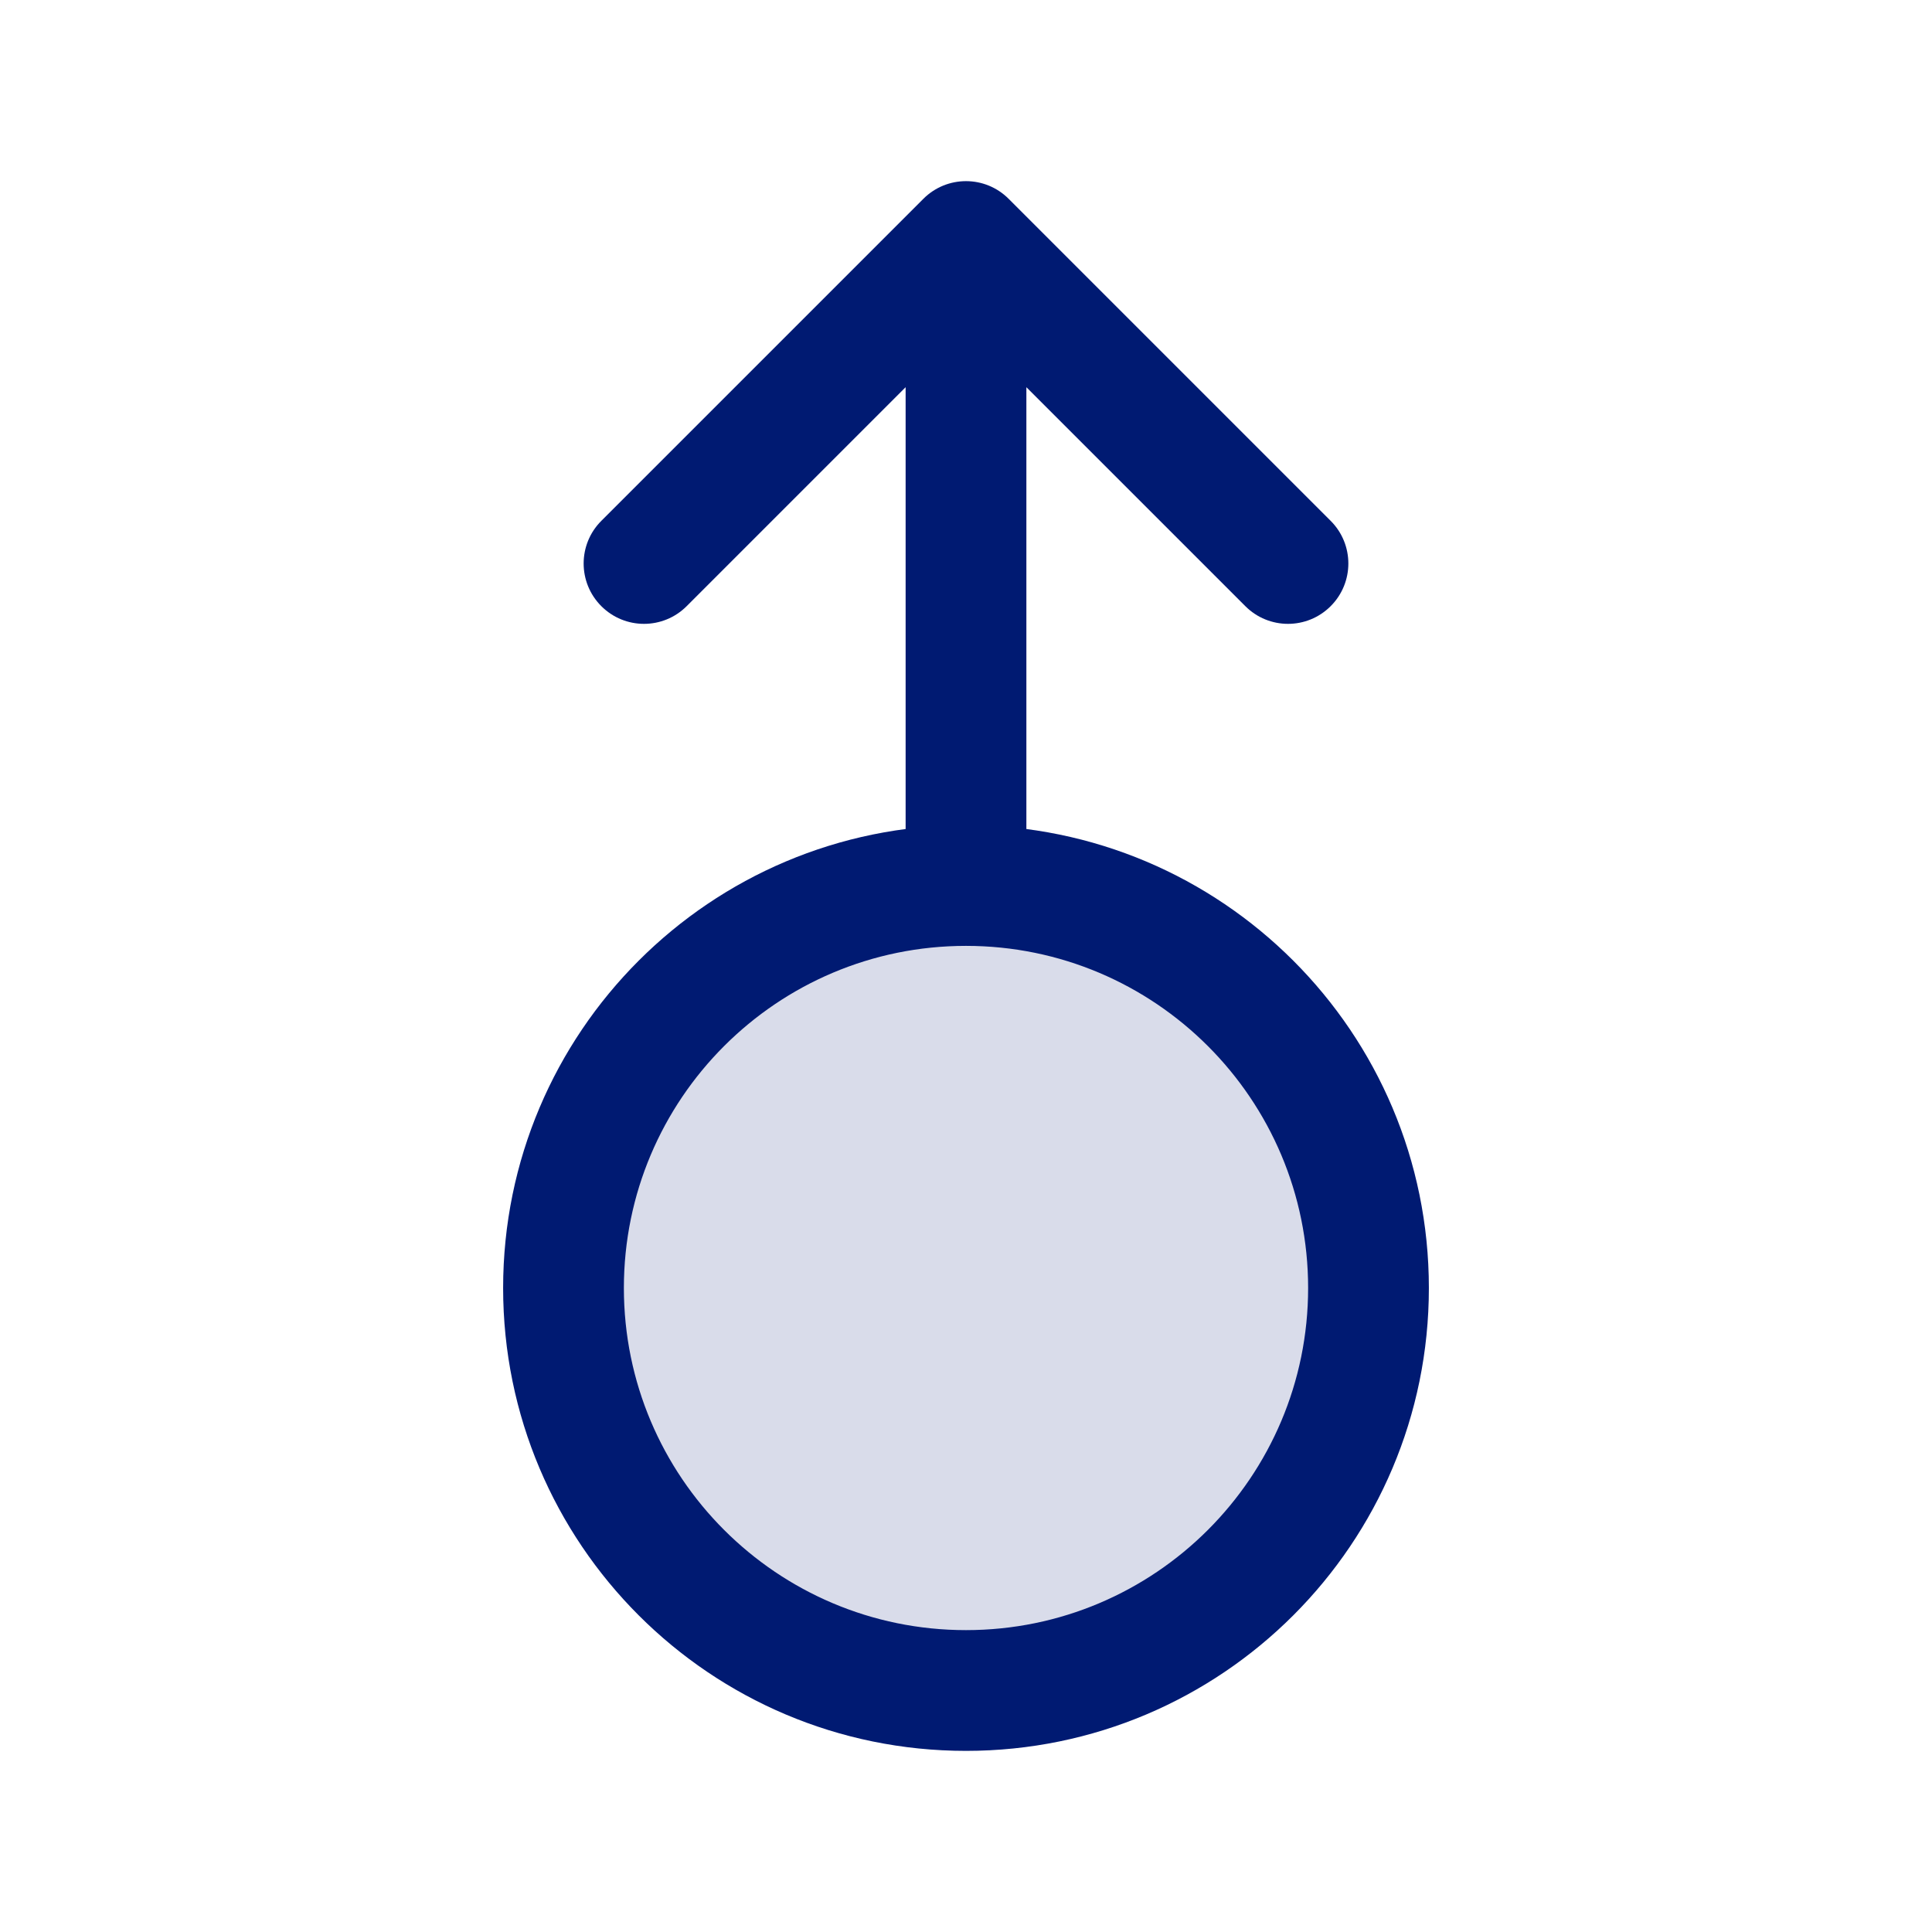 <svg width="24" height="24" viewBox="0 0 24 24" fill="none" xmlns="http://www.w3.org/2000/svg">
<path opacity="0.15" d="M17 16C17 18.761 14.761 21 12 21C9.239 21 7 18.761 7 16C7 13.239 9.239 11 12 11C14.761 11 17 13.239 17 16Z" fill="#001A72"/>
<path d="M12 3L12.53 2.47C12.237 2.177 11.763 2.177 11.47 2.47L12 3ZM15.47 7.53C15.763 7.823 16.237 7.823 16.53 7.53C16.823 7.237 16.823 6.763 16.53 6.47L15.47 7.53ZM7.47 6.47C7.177 6.763 7.177 7.237 7.47 7.53C7.763 7.823 8.237 7.823 8.53 7.53L7.47 6.47ZM16.25 16C16.25 18.347 14.347 20.25 12 20.25V21.75C15.176 21.75 17.75 19.176 17.75 16H16.25ZM12 20.25C9.653 20.25 7.75 18.347 7.75 16H6.25C6.25 19.176 8.824 21.75 12 21.75V20.25ZM7.75 16C7.75 13.653 9.653 11.75 12 11.75V10.25C8.824 10.25 6.25 12.824 6.25 16H7.75ZM12 11.75C14.347 11.75 16.25 13.653 16.25 16H17.75C17.75 12.824 15.176 10.25 12 10.25V11.75ZM12.75 11V3H11.25V11H12.75ZM11.47 3.53L15.47 7.53L16.53 6.47L12.53 2.47L11.47 3.53ZM11.47 2.47L7.47 6.47L8.53 7.53L12.53 3.53L11.47 2.47Z" fill="#001A72"/>
</svg>
